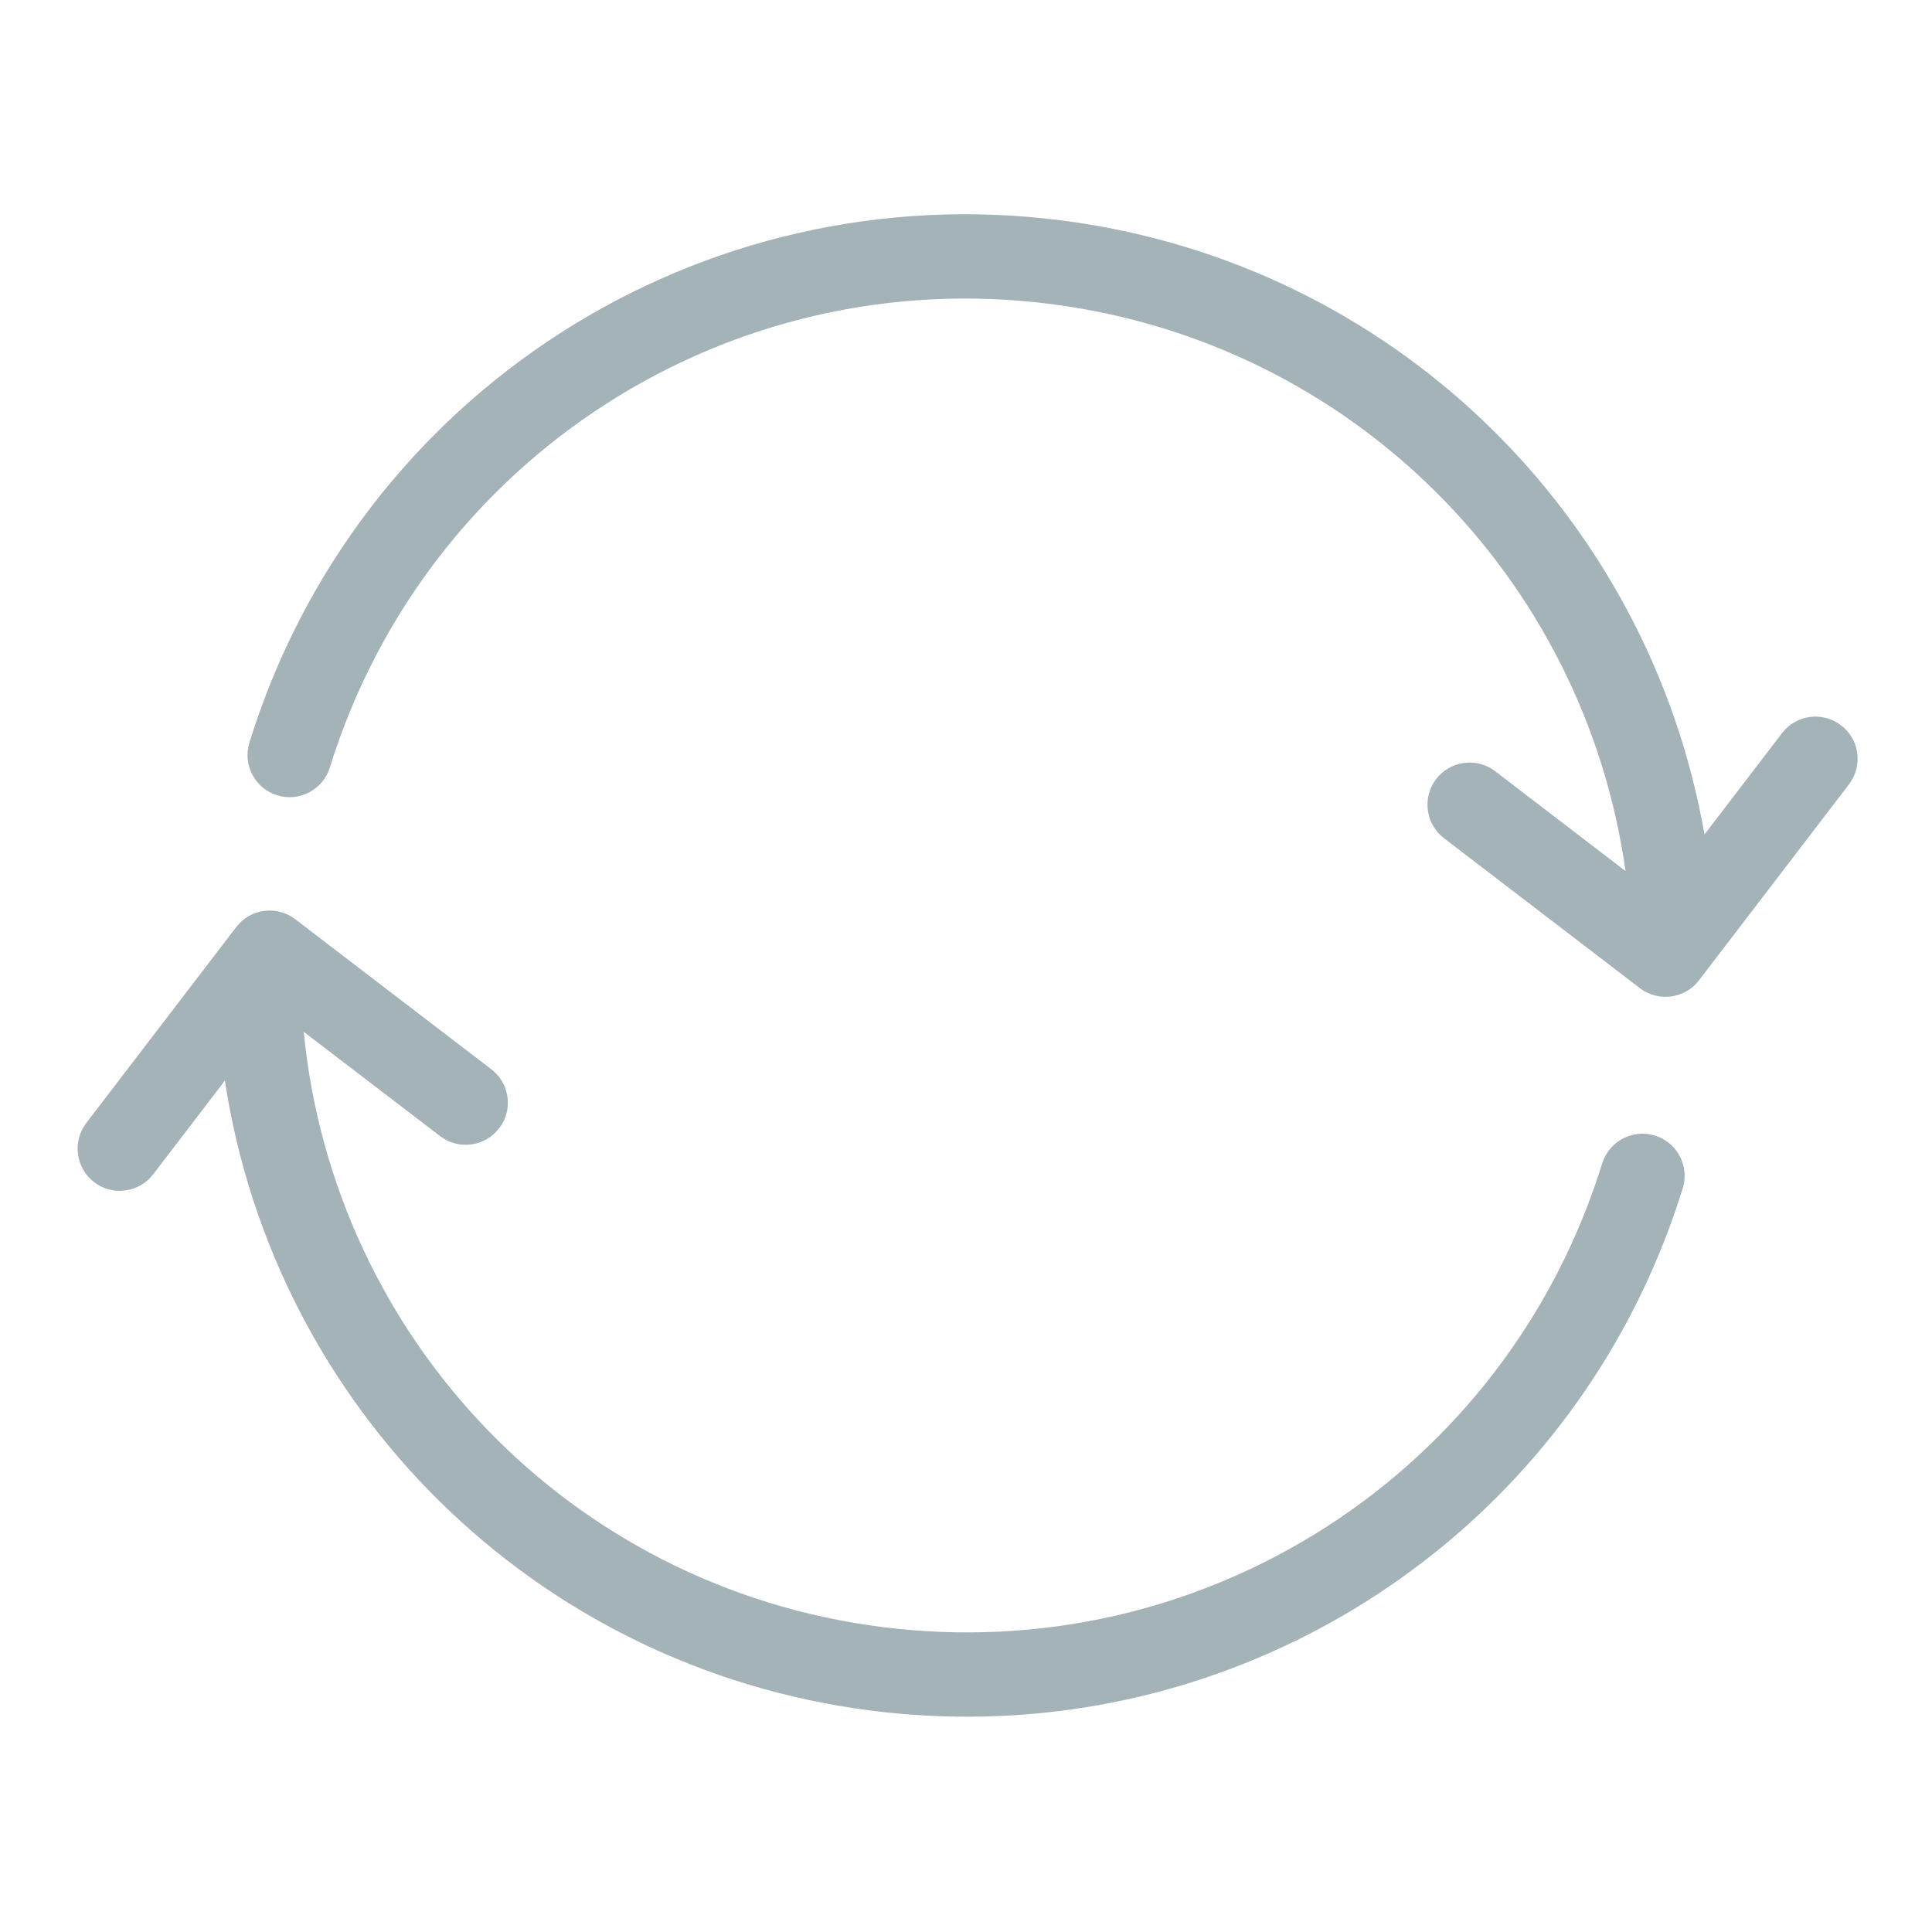 <?xml version="1.0" encoding="UTF-8"?>
<svg width="20px" height="20px" viewBox="0 0 18 18" preserveAspectRatio="xMidYMid meet" version="1.1" xmlns="http://www.w3.org/2000/svg" xmlns:xlink="http://www.w3.org/1999/xlink">
    <!-- Generator: Sketch 46.2 (44496) - http://www.bohemiancoding.com/sketch -->
    <title>icon/ic_loading</title>
    <desc>Created with Sketch.</desc>
    <defs></defs>
    <g id="Symbols" stroke="none" stroke-width="1" fill="none" fill-rule="evenodd">
        <g id="icon/ic_loading" fill-rule="nonzero" fill="#A4B3B8">
            <g id="noun_992891" transform="translate(2, 2)">
                <path d="M8.261,13.073 C5.299,13.691 2.34,12.099 1.225,9.286 C0.151,6.582 1.098,3.533 3.468,1.898 L3.234,3.481 C3.202,3.695 3.35,3.894 3.565,3.926 C3.584,3.929 3.603,3.931 3.623,3.931 C3.814,3.931 3.981,3.791 4.01,3.596 L4.347,1.321 C4.363,1.218 4.336,1.113 4.274,1.029 C4.213,0.946 4.12,0.89 4.017,0.875 L1.742,0.538 C1.528,0.507 1.328,0.655 1.296,0.869 C1.264,1.083 1.412,1.283 1.627,1.315 L2.714,1.476 C0.271,3.363 -0.666,6.649 0.495,9.576 C1.57,12.286 4.165,13.991 6.982,13.991 C7.458,13.991 7.94,13.942 8.422,13.842 C8.634,13.797 8.77,13.589 8.726,13.378 C8.681,13.165 8.474,13.03 8.261,13.073 Z M12.579,12.595 L11.403,12.421 C13.757,10.52 14.648,7.294 13.505,4.414 C12.248,1.248 8.915,-0.547 5.58,0.149 C5.367,0.193 5.231,0.401 5.275,0.613 C5.319,0.825 5.529,0.962 5.739,0.917 C8.702,0.301 11.66,1.893 12.775,4.704 C13.816,7.326 12.961,10.275 10.748,11.943 L10.973,10.43 C11.005,10.215 10.856,10.016 10.642,9.984 C10.428,9.953 10.228,10.1 10.196,10.315 L9.859,12.589 C9.844,12.692 9.87,12.797 9.932,12.88 C9.994,12.964 10.087,13.02 10.19,13.035 L12.464,13.372 C12.483,13.375 12.502,13.376 12.522,13.376 C12.713,13.376 12.881,13.236 12.909,13.041 C12.942,12.827 12.794,12.627 12.579,12.595 Z" id="Shape" transform="translate(7, 6.995) rotate(299) translate(-7, -6.995) "></path>
            </g>
        </g>
    </g>

    <animateTransform
        attributeType="xml"
        attributeName="transform"
        type="rotate"
        from="0 10 10"
        to="360 10 10"
        dur="1.5s"
        repeatCount="indefinite"
    />
</svg>
